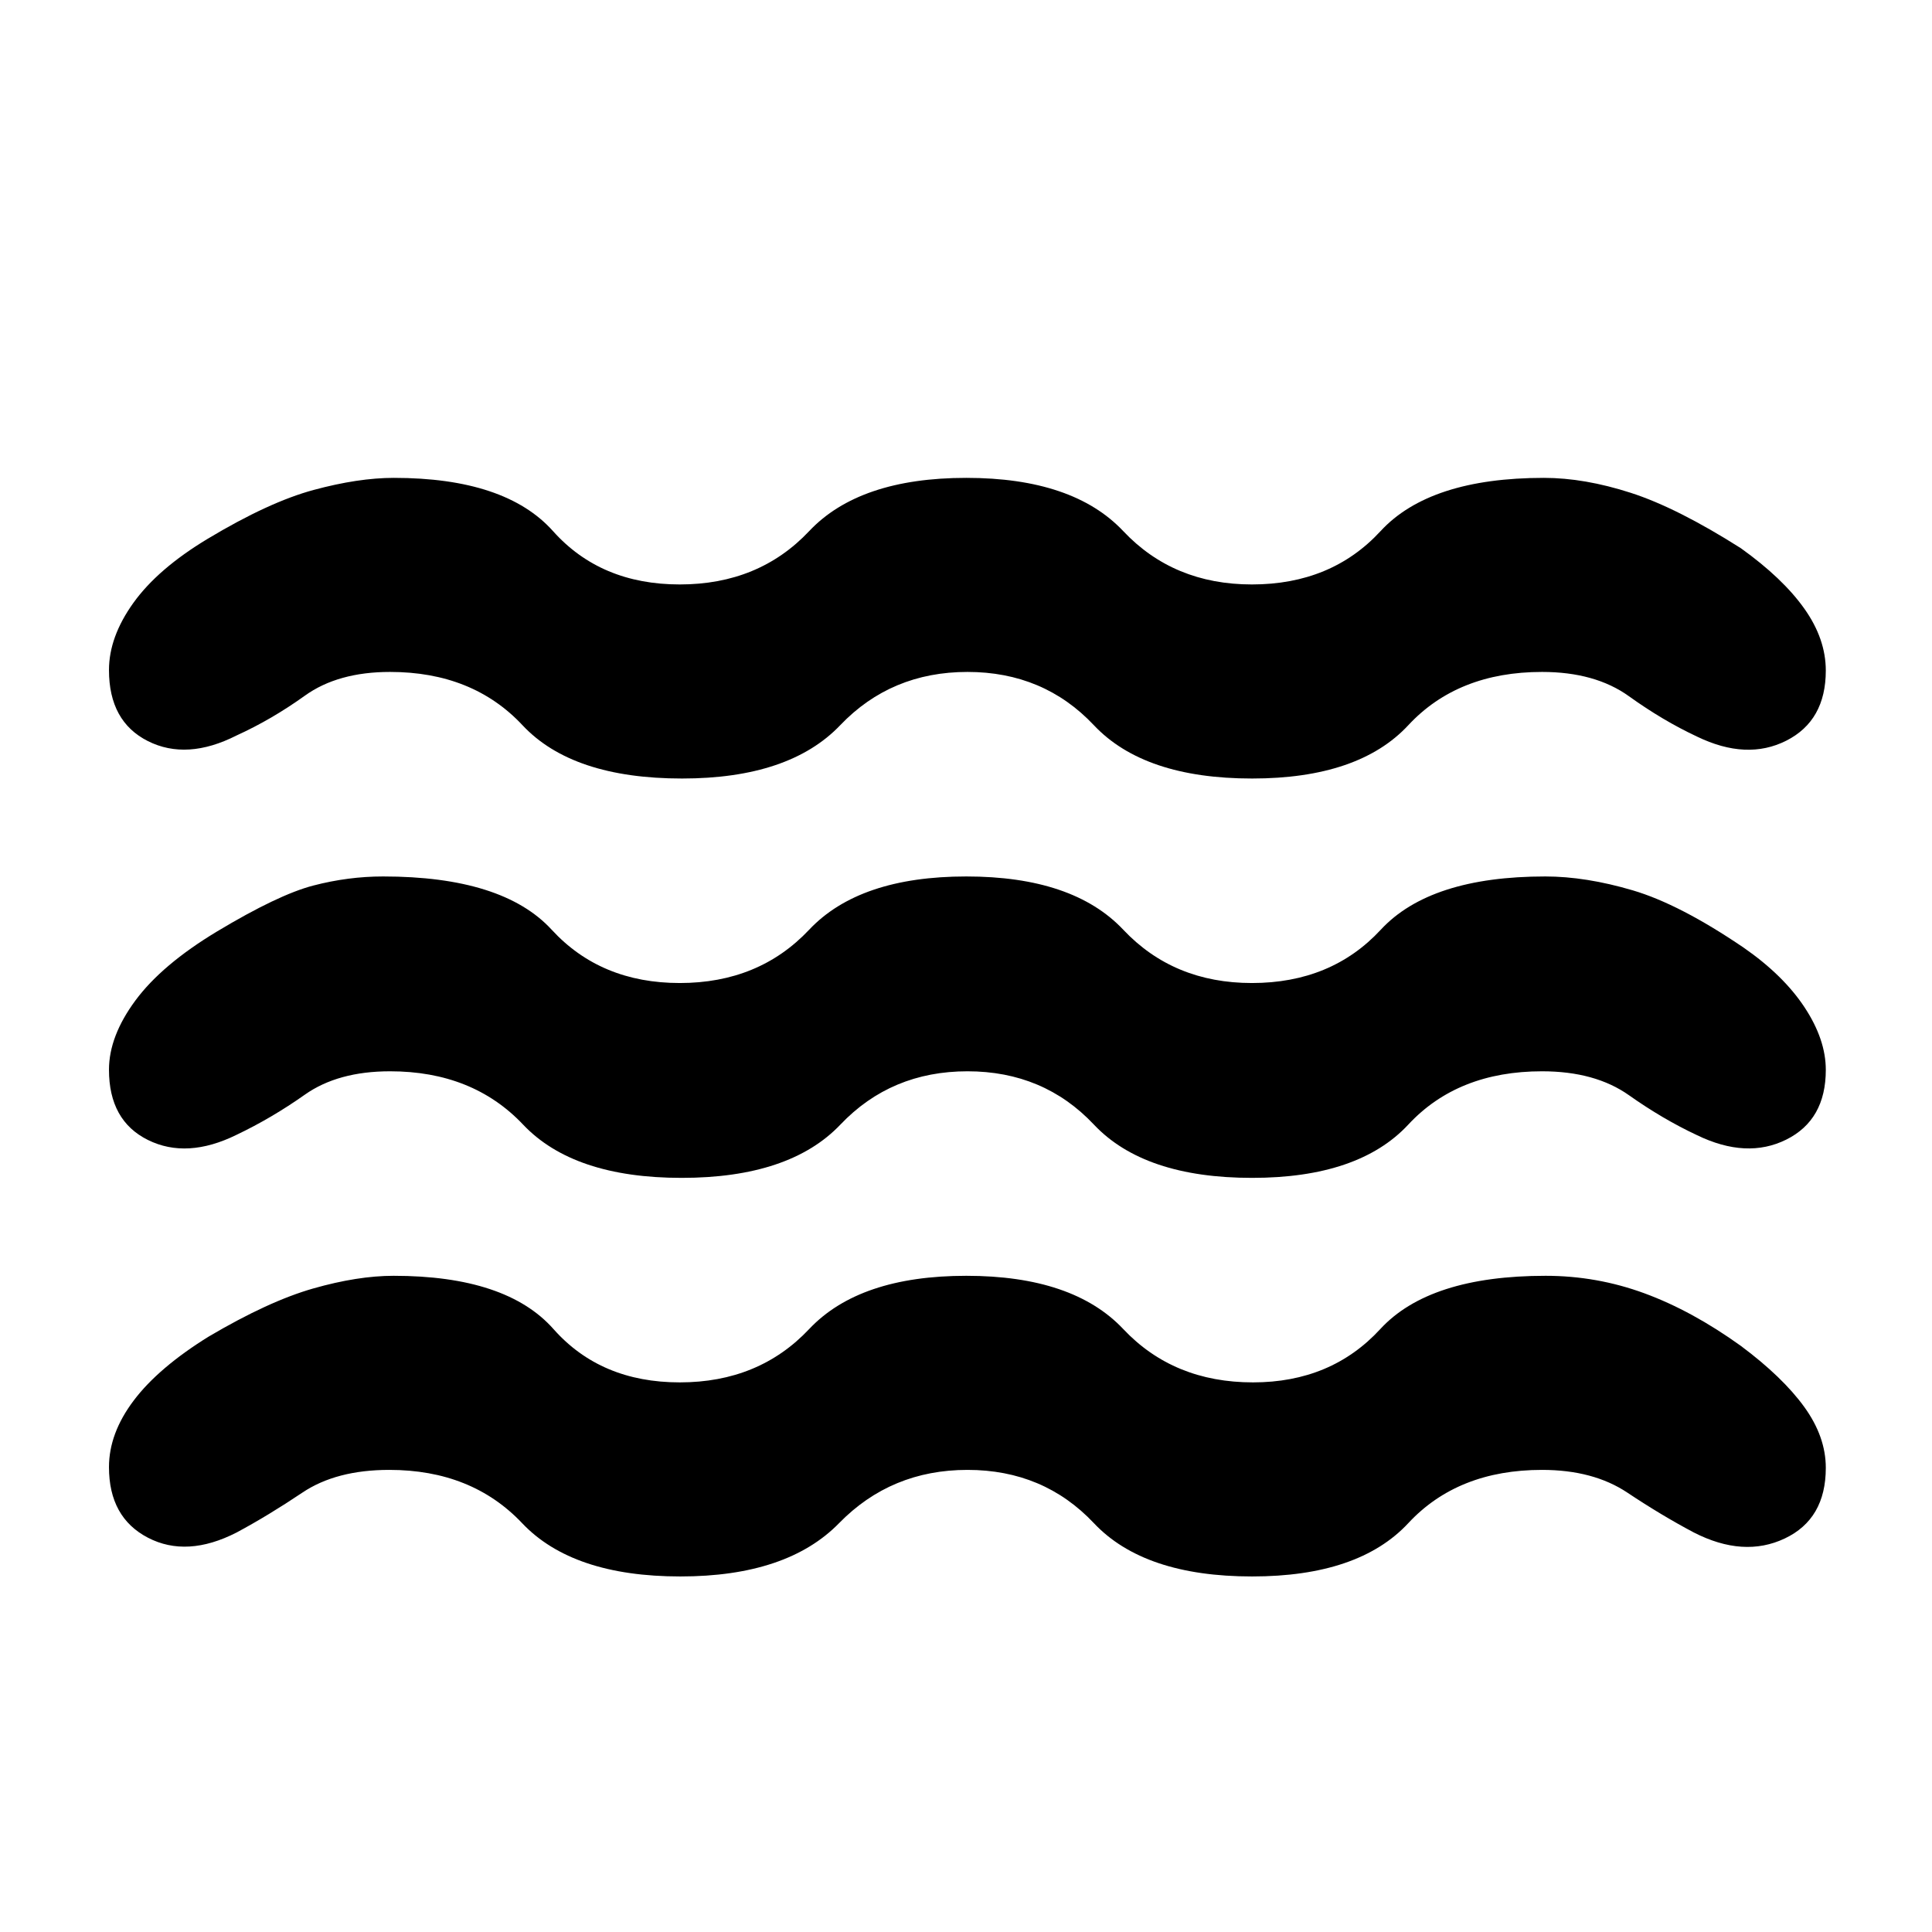 <svg xmlns="http://www.w3.org/2000/svg" height="40" viewBox="0 -960 960 960" width="40"><path d="M193.43-229.62q-26.37 0-43.18 11.29-16.82 11.3-32.68 19.82-24.71 12.64-44.07 2.58Q54.15-205.99 54.15-231q0-16.8 12.3-33.1 12.3-16.31 37.26-31.77 29.75-17.56 51.88-23.88 22.12-6.31 39.99-6.31 56.03 0 79.46 26.48 23.44 26.48 62.74 26.48 39.31 0 64.27-26.48 24.97-26.48 78.1-26.48 53.04 0 78.01 26.48 24.97 26.48 64.46 26.48 38.83 0 63.22-26.48t82.15-26.48q25.47 0 49.15 8.71 23.67 8.71 47.9 26.13 20.73 15.47 31.46 30.28 10.73 14.82 10.73 30.3 0 25.47-20.43 35.12-20.42 9.65-45.13-2.99-16.1-8.52-33.05-19.82-16.95-11.29-42.39-11.29-41.84 0-66.46 26.47-24.63 26.48-77.62 26.48-53.65 0-78.6-26.48-24.95-26.47-62.81-26.47-37.96 0-63.81 26.47-25.86 26.48-78.86 26.48-53.56 0-78.63-26.48-25.06-26.47-66.01-26.47Zm.37-198.06q-25.88 0-42.32 11.61t-33.91 19.94q-24.71 12.16-44.07 2.57-19.35-9.59-19.35-34.89 0-16.64 13.13-34.41 13.14-17.78 40.56-34.3 30.42-18.27 47.79-22.8 17.37-4.53 34.72-4.53 59.46 0 83.79 26.48 24.34 26.47 63.64 26.47 39.31 0 64.27-26.47 24.97-26.48 78.1-26.48 53.04 0 78.01 26.48 24.97 26.47 63.9 26.47 39.49 0 64.02-26.47 24.53-26.48 81.76-26.48 20.1 0 43.47 6.9 23.37 6.91 55.02 28.42 19.77 13.69 30.34 29.7 10.56 16.01 10.56 31.08 0 24.88-19.64 34.65-19.65 9.77-44.36-2.2-17-7.96-33.81-19.85-16.81-11.89-43.19-11.89-41.84 0-66.46 26.48-24.63 26.48-77.62 26.48-53.65 0-78.6-26.48-24.95-26.48-62.81-26.48-37.96 0-63.15 26.48-25.2 26.48-78.91 26.48-53.71 0-78.77-26.48-25.06-26.48-66.11-26.48Zm0-198.44q-25.88 0-42.32 11.8t-33.91 19.76q-24.71 12.53-44.07 2.81-19.35-9.73-19.35-35.31 0-16.46 12.13-33.38 12.14-16.92 36.89-31.82 30.42-18.28 52.65-24.28 22.22-6.01 39.86-6.01 55.46 0 79.13 26.48 23.67 26.48 62.97 26.48 39.31 0 64.27-26.48 24.97-26.48 78.1-26.48 53.04 0 78.01 26.48 24.97 26.48 63.9 26.48 39.49 0 63.91-26.48 24.43-26.48 81.2-26.48 20.11 0 43.14 7.43 23.04 7.43 54.69 27.51 20.81 14.9 31.52 29.98 10.71 15.07 10.71 30.83 0 24.9-19.64 34.84-19.65 9.93-44.36-2.04-17-7.96-33.81-20.04-16.81-12.08-43.19-12.08-41.84 0-66.46 26.48-24.63 26.48-77.62 26.48-53.65 0-78.6-26.48-24.95-26.48-62.81-26.48-37.96 0-63.25 26.48-25.3 26.48-78.58 26.48-54.5 0-79.28-26.48t-65.83-26.48Z"/></svg>